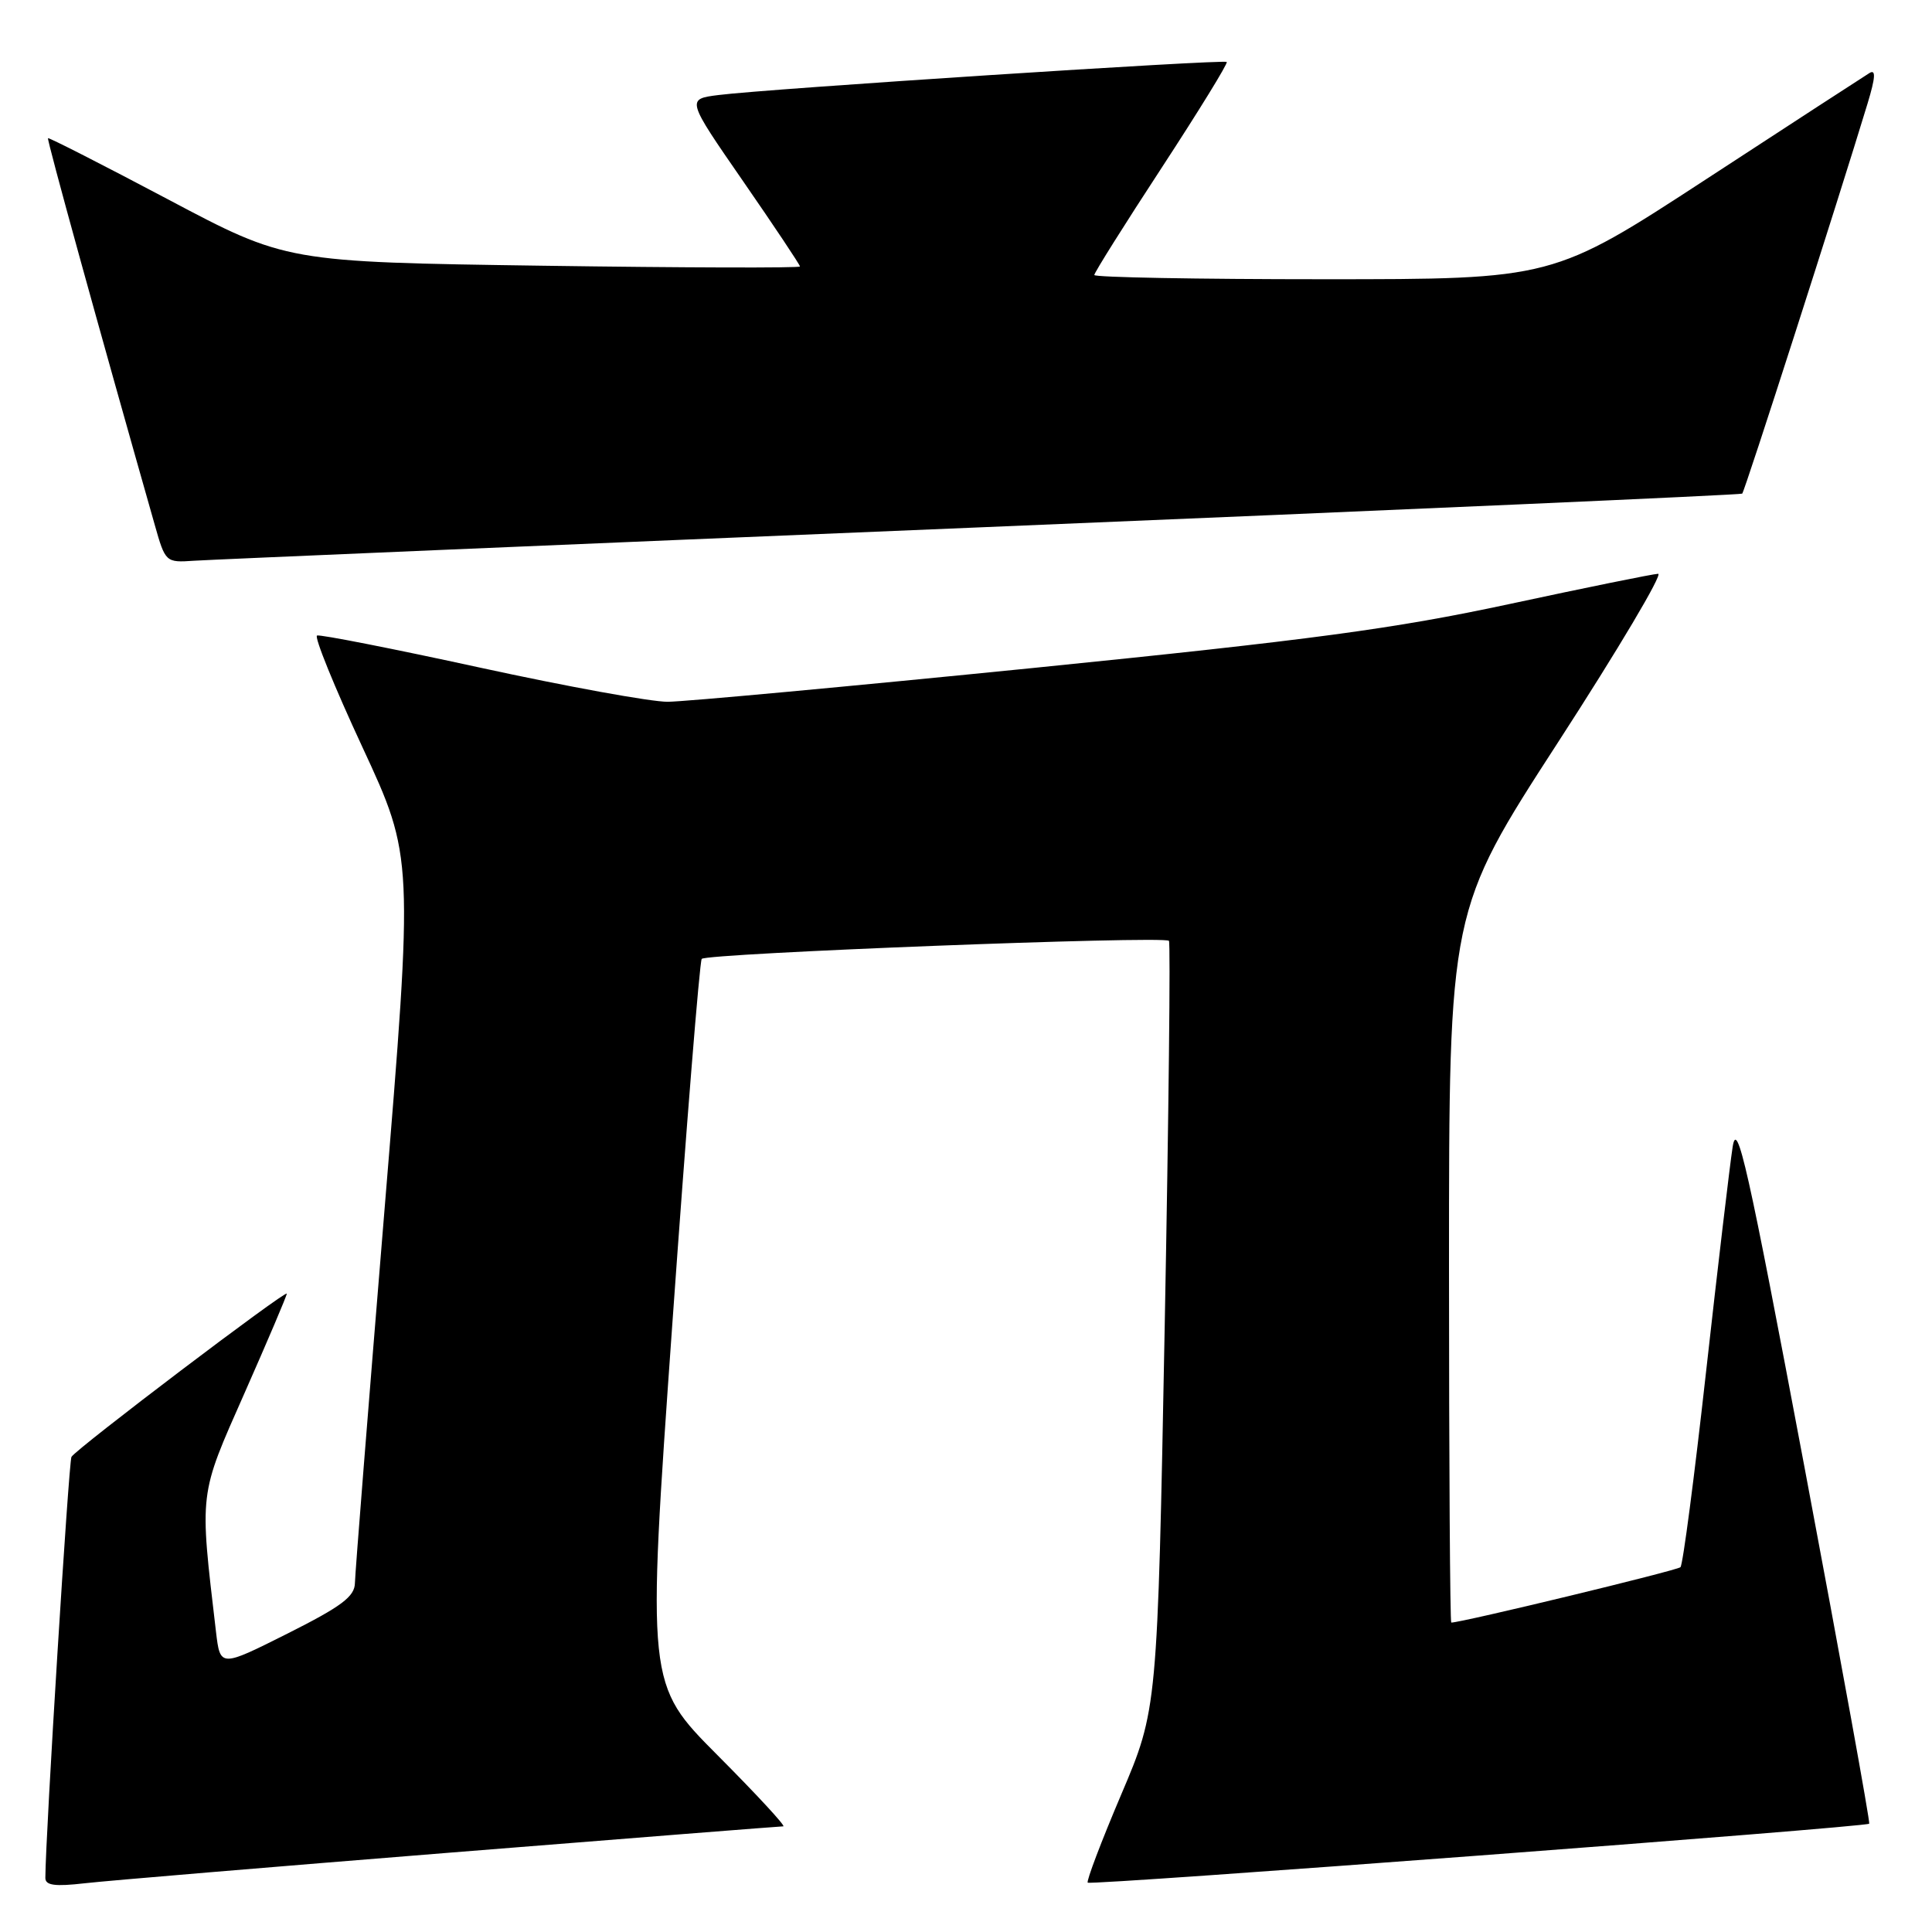 <?xml version="1.0" encoding="UTF-8" standalone="no"?>
<!DOCTYPE svg PUBLIC "-//W3C//DTD SVG 1.1//EN" "http://www.w3.org/Graphics/SVG/1.1/DTD/svg11.dtd" >
<svg xmlns="http://www.w3.org/2000/svg" xmlns:xlink="http://www.w3.org/1999/xlink" version="1.1" viewBox="0 0 256 256">
 <g >
 <path fill="currentColor"
d=" M 59.81 245.47 C 83.63 243.56 103.42 242.00 103.79 242.00 C 104.16 242.00 100.24 237.76 95.08 232.58 C 85.70 223.16 85.70 223.16 89.08 175.52 C 90.94 149.31 92.70 127.51 92.98 127.06 C 93.45 126.33 153.98 123.98 154.89 124.66 C 155.11 124.82 154.86 147.80 154.33 175.73 C 153.37 226.50 153.37 226.50 148.56 237.80 C 145.92 244.01 143.93 249.26 144.13 249.46 C 144.52 249.86 247.22 242.11 247.68 241.65 C 247.83 241.51 243.97 220.26 239.11 194.44 C 231.56 154.33 230.17 148.15 229.58 152.00 C 229.20 154.47 227.61 167.88 226.06 181.79 C 224.51 195.71 222.99 207.35 222.67 207.66 C 222.23 208.10 193.69 215.00 192.30 215.00 C 192.14 215.00 192.00 193.78 192.00 167.84 C 192.00 120.67 192.00 120.67 206.46 98.34 C 214.42 86.05 220.38 76.01 219.71 76.03 C 219.05 76.05 210.18 77.85 200.00 80.04 C 184.72 83.32 173.76 84.79 137.00 88.50 C 112.52 90.96 90.69 92.98 88.47 92.99 C 86.26 93.00 75.06 90.96 63.59 88.46 C 52.12 85.96 42.41 84.05 42.01 84.21 C 41.61 84.37 44.32 91.04 48.04 99.04 C 54.79 113.59 54.79 113.59 50.93 160.54 C 48.81 186.37 47.05 208.51 47.03 209.74 C 47.01 211.55 45.27 212.85 38.09 216.46 C 29.18 220.93 29.18 220.93 28.62 216.22 C 26.42 197.46 26.31 198.36 32.41 184.57 C 35.48 177.62 38.00 171.70 38.00 171.42 C 38.00 170.82 10.17 191.91 9.47 193.04 C 9.11 193.63 6.03 243.18 6.01 248.82 C 6.00 249.83 7.26 250.00 11.25 249.54 C 14.14 249.21 35.99 247.38 59.81 245.47 Z  M 130.00 69.87 C 185.28 67.58 230.66 65.57 230.85 65.41 C 231.17 65.16 243.62 26.39 247.46 13.72 C 248.51 10.26 248.58 9.14 247.71 9.68 C 247.04 10.09 237.33 16.40 226.13 23.71 C 205.76 37.00 205.76 37.00 175.38 37.00 C 158.67 37.00 145.00 36.75 145.00 36.44 C 145.00 36.13 149.02 29.73 153.94 22.21 C 158.85 14.69 162.73 8.39 162.55 8.21 C 162.17 7.84 101.63 11.77 95.22 12.59 C 90.94 13.13 90.94 13.13 98.47 24.02 C 102.61 30.01 106.00 35.09 106.00 35.31 C 106.00 35.52 90.68 35.48 71.97 35.21 C 37.93 34.72 37.93 34.72 22.25 26.41 C 13.62 21.84 6.47 18.20 6.36 18.31 C 6.19 18.48 13.05 43.33 20.50 69.53 C 21.91 74.51 21.96 74.56 25.71 74.30 C 27.80 74.16 74.72 72.16 130.00 69.87 Z "/>
</g>
</svg>